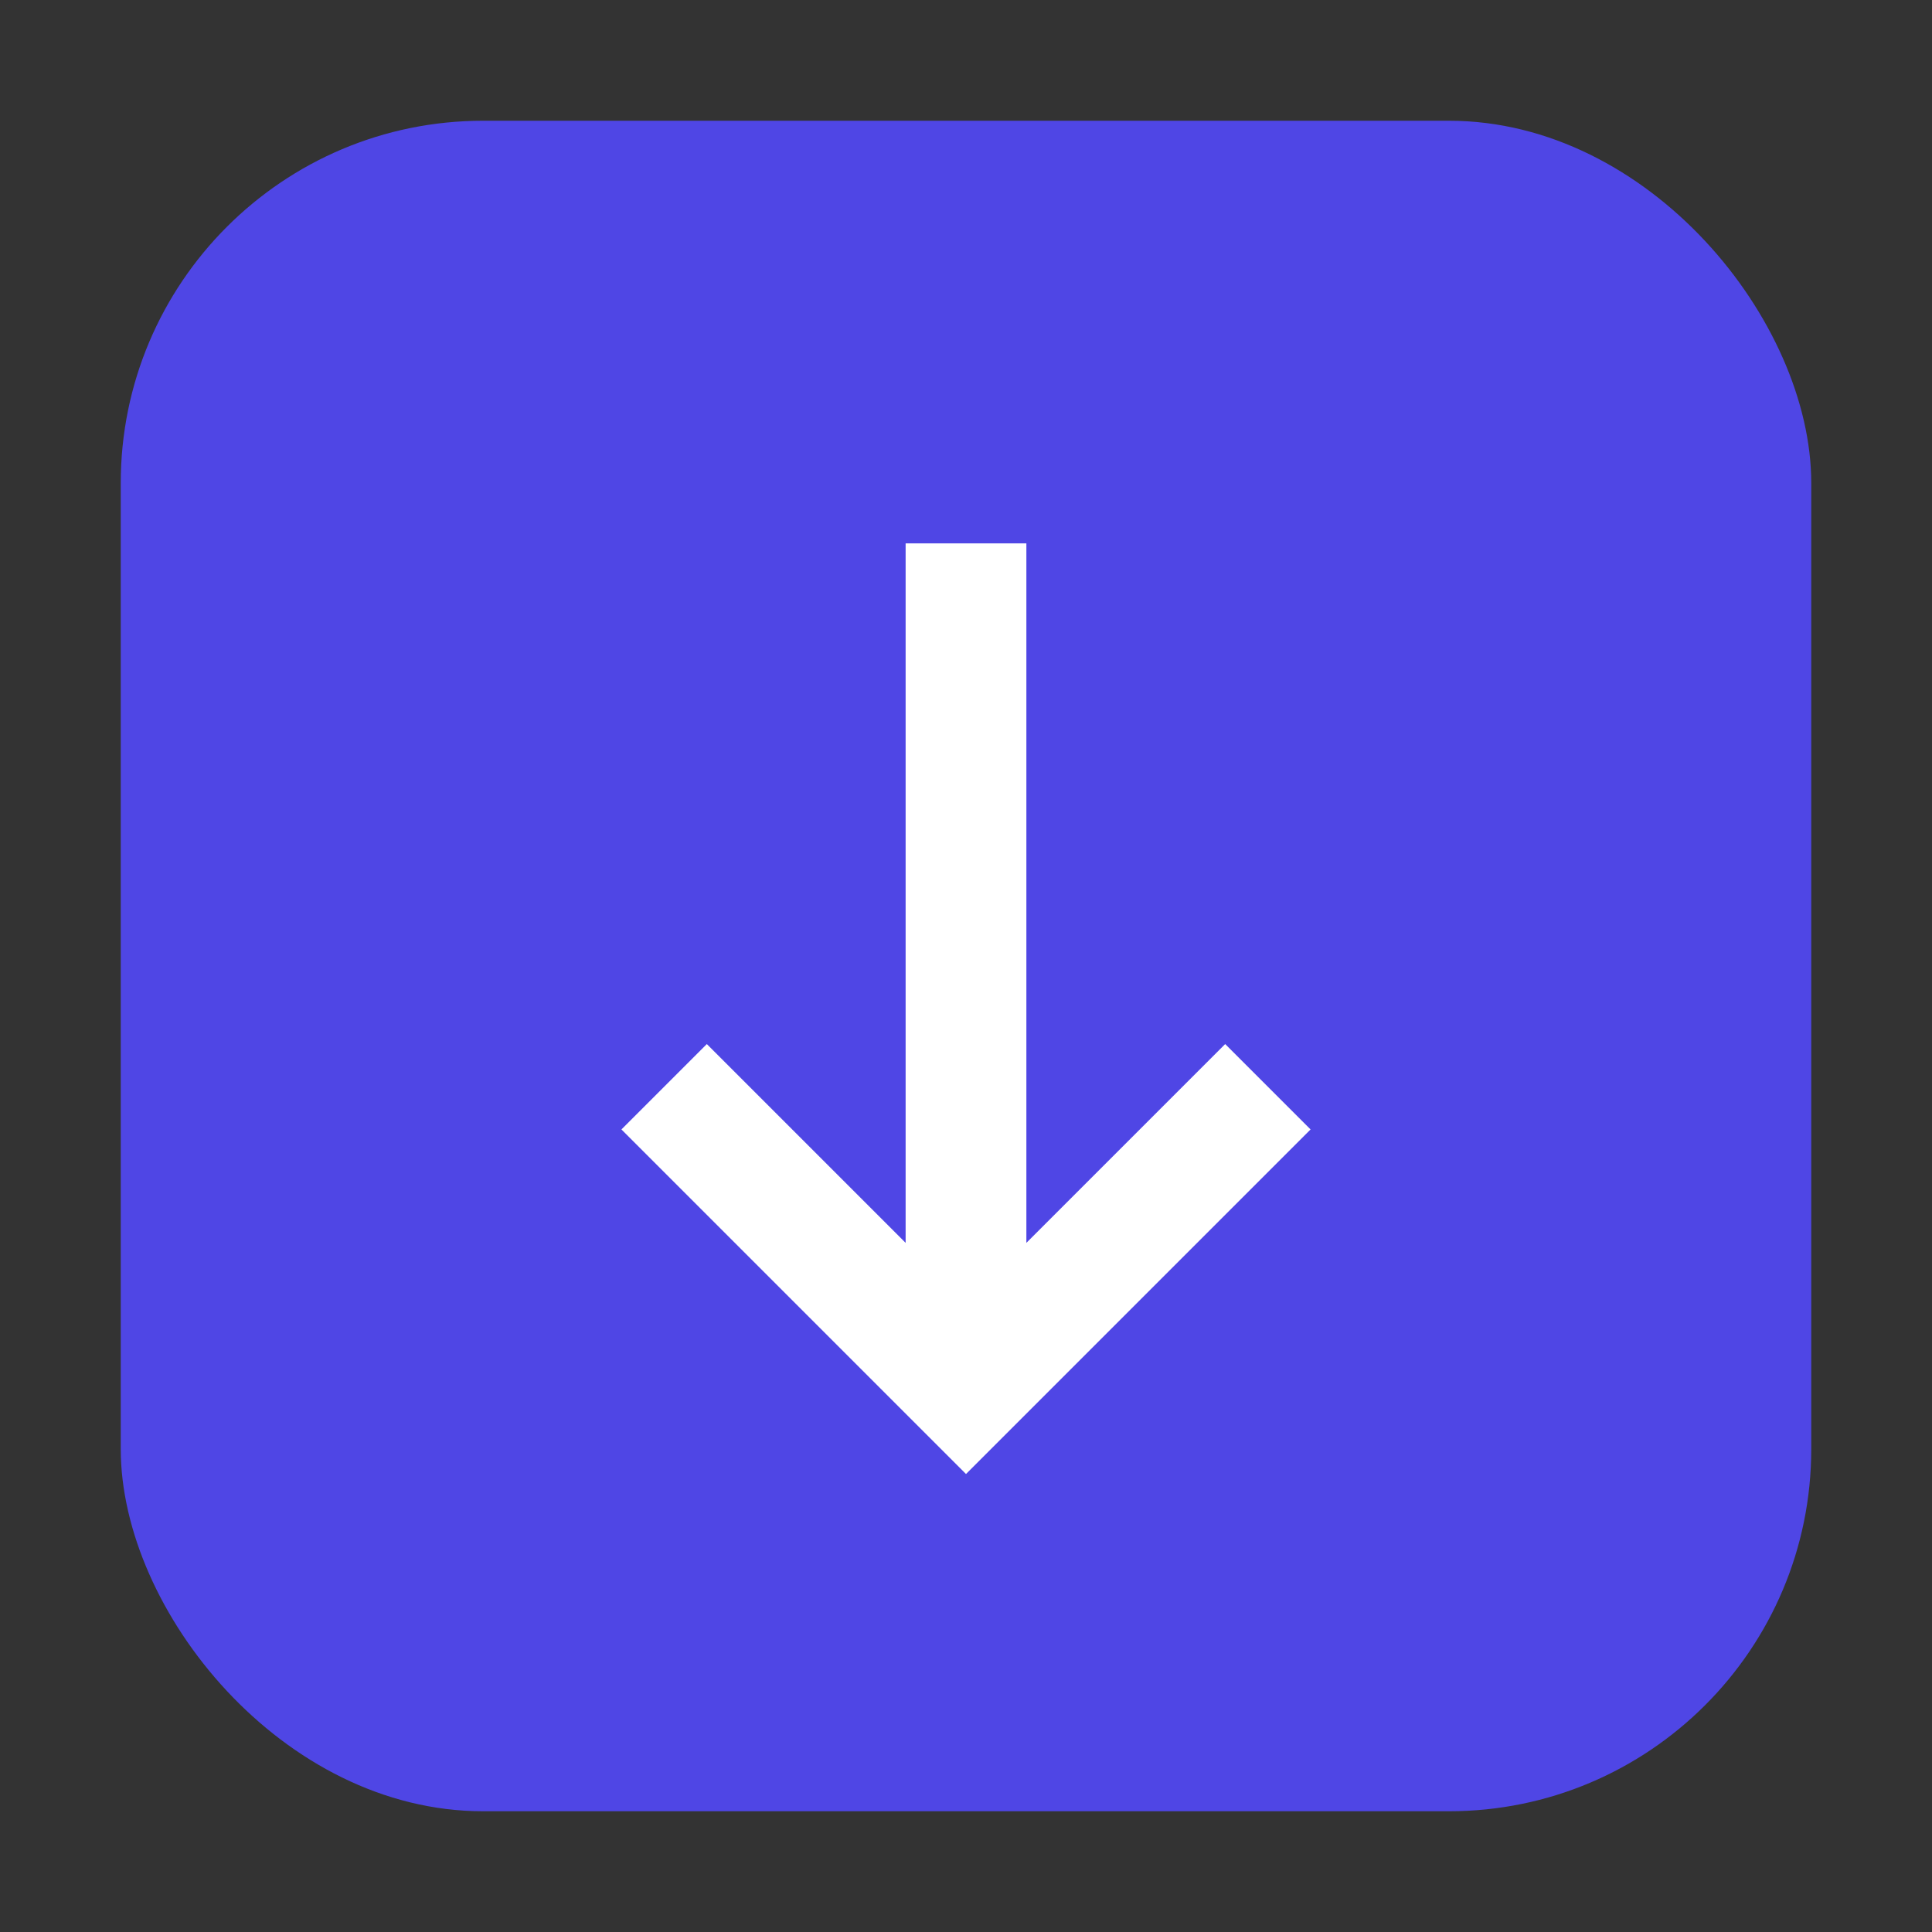 <svg xmlns="http://www.w3.org/2000/svg" width="64" height="64" viewBox="0 0 64 64"><rect x="0" y="0" width="64" height="64" fill="#333333" stroke="none"/><rect x="4" y="4" rx="12" ry="12" width="56" height="56" fill="#4f46e5"/><path d="M32 18v28M22 36l10 10 10-10" stroke="#fff" stroke-width="4" fill="none"/></svg>